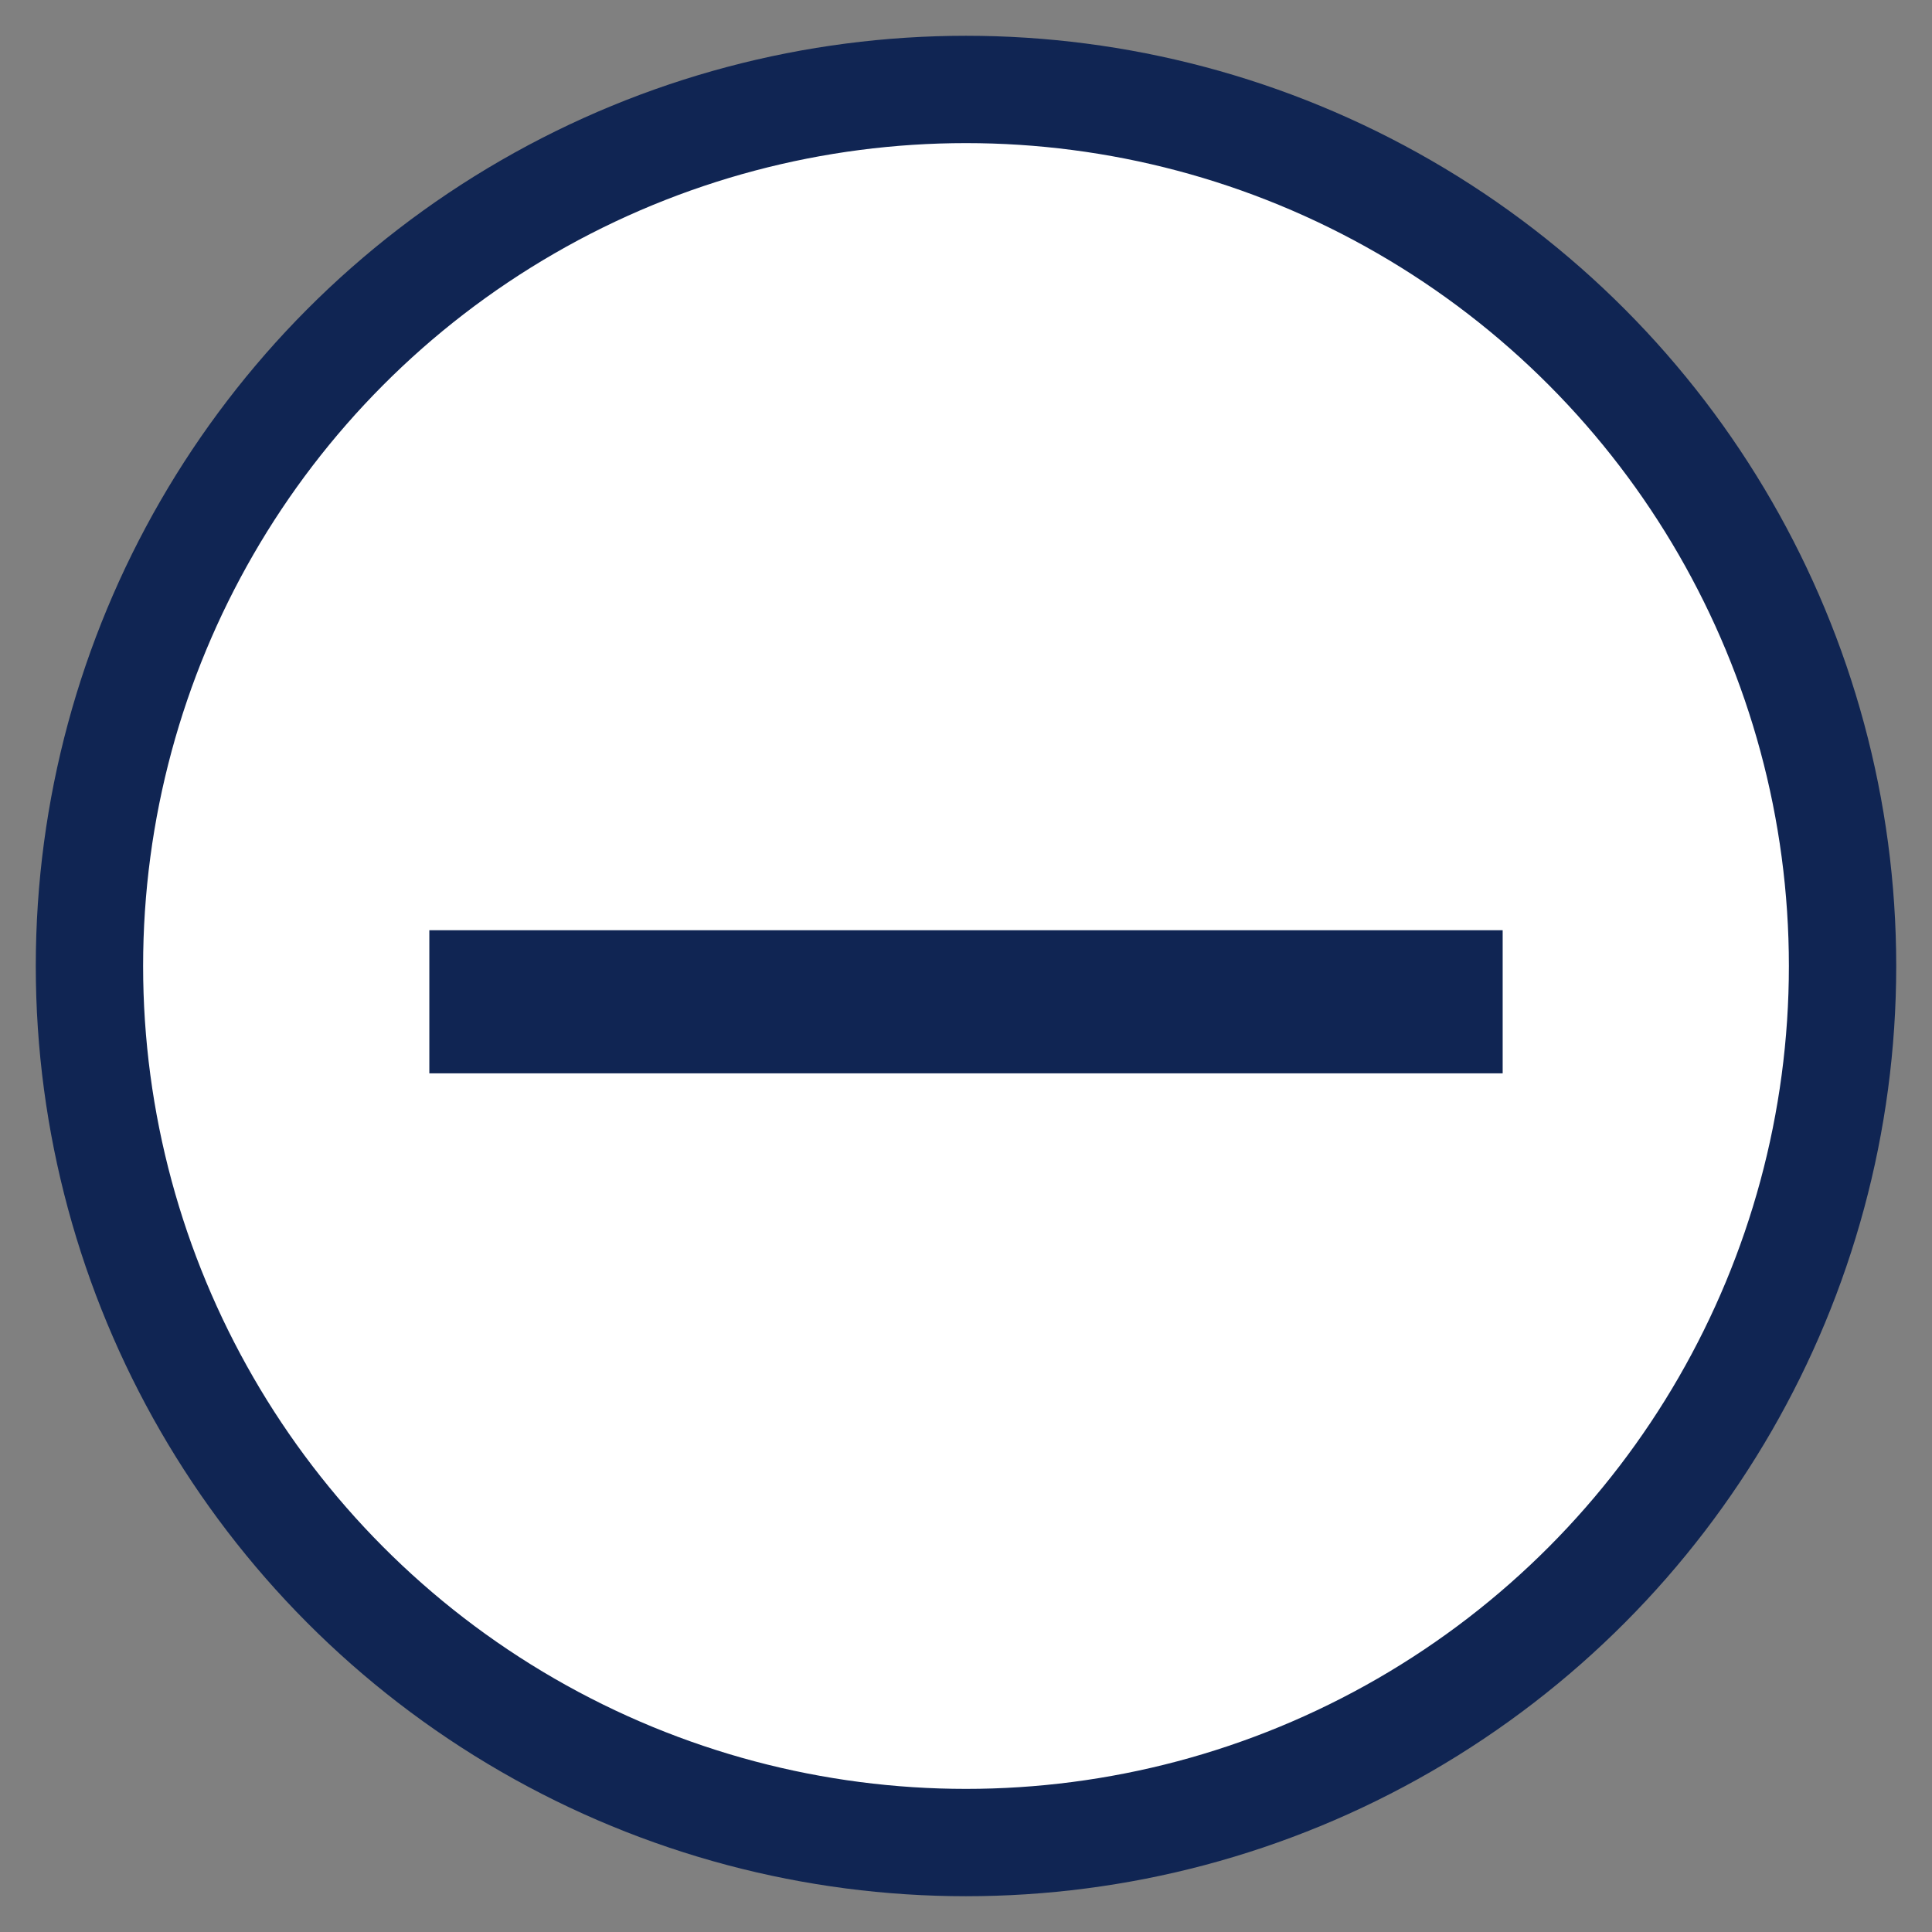 <?xml version="1.0" encoding="UTF-8"?>
<svg width="27px" height="27px" viewBox="0 0 27 27" version="1.1" xmlns="http://www.w3.org/2000/svg" xmlns:xlink="http://www.w3.org/1999/xlink">
    <rect x="0" y="0" width="27" height="27" fill="#808080" stroke="none"/>
    <!-- Generator: Sketch 56.3 (81716) - https://sketch.com -->
    <title>add copy</title>
    <desc>Created with Sketch.</desc>
    <g id="Page-1" stroke="none" stroke-width="1" fill="none" fill-rule="evenodd">
        <g id="Hey-Digital_Version_02" transform="translate(-1115, -3823)">
            <g id="add-copy" transform="translate(1117, 3825)">
                <circle id="Oval" stroke="#102553" stroke-width="1.5" fill="#FFFFFF" cx="11.5" cy="11.5" r="12.25"></circle>
                <g id="substract" transform="translate(4, 11)" fill="#102553" fill-rule="nonzero">
                    <rect id="Rectangle" x="0" y="0" width="15" height="2"></rect>
                </g>
            </g>
        </g>
    </g>
</svg>